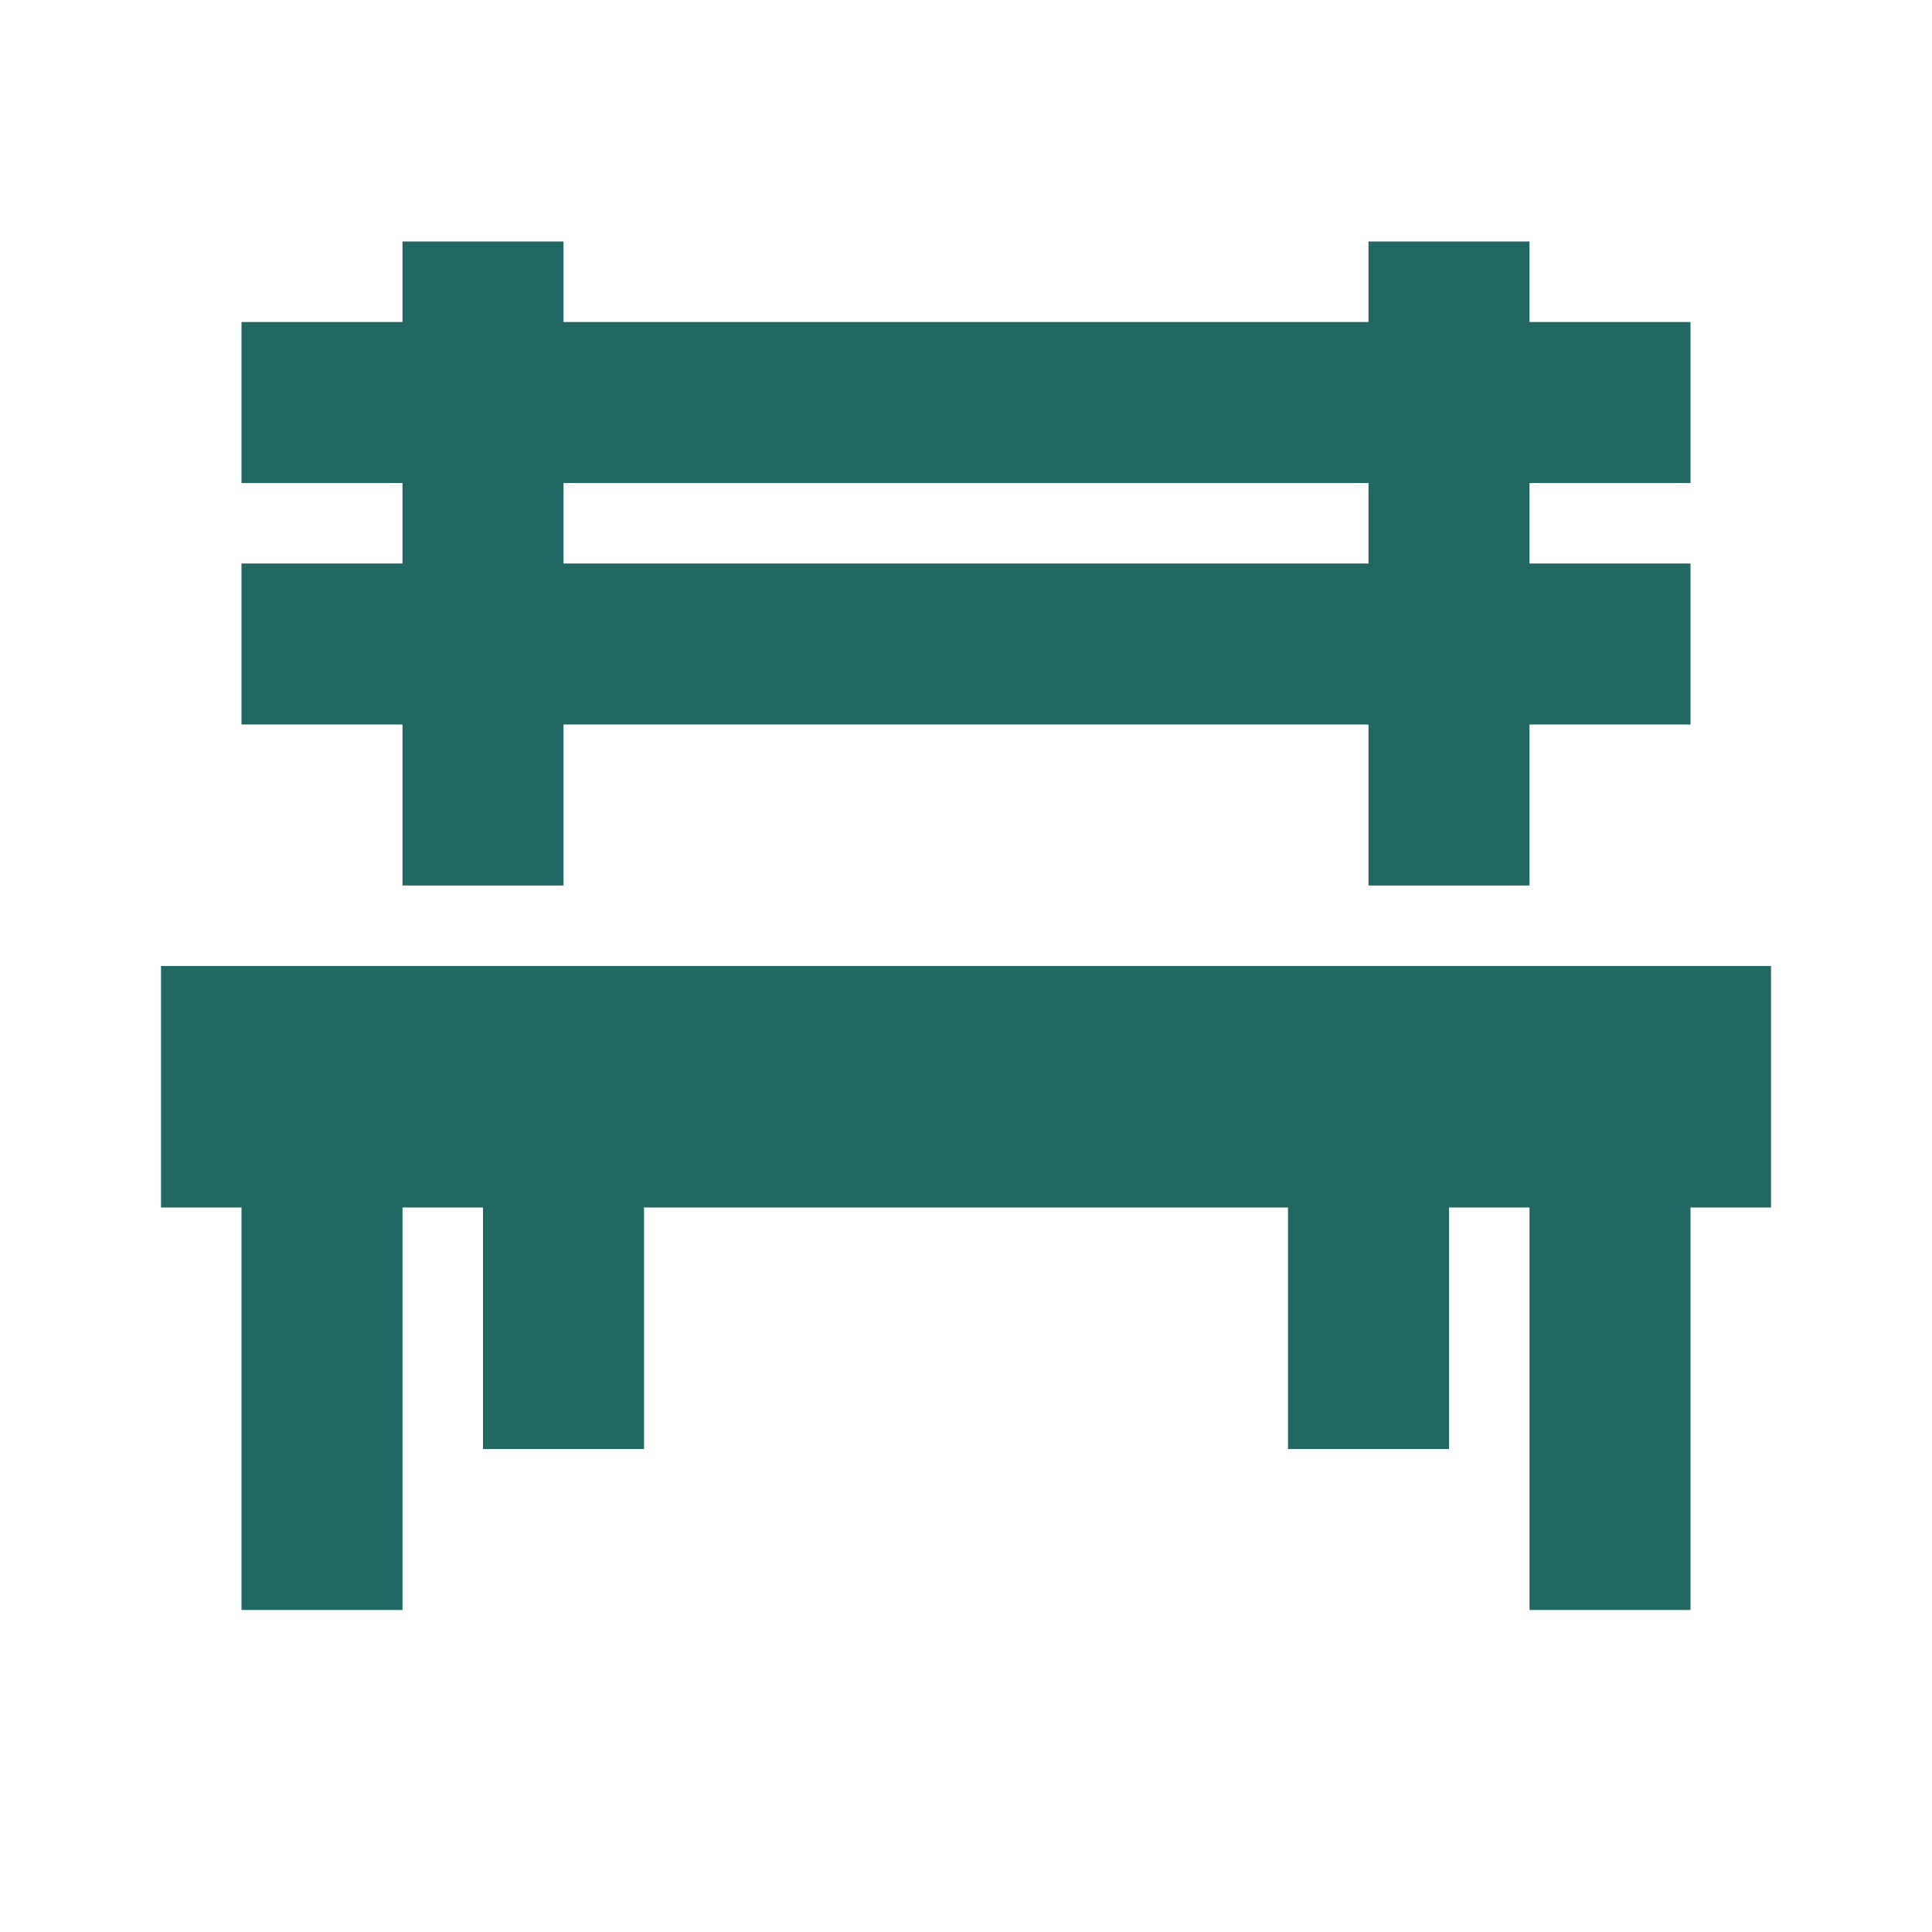 ﻿<?xml version="1.0" encoding="utf-8"?>
<svg xmlns="http://www.w3.org/2000/svg" viewBox="0 0 24 24" width="480" height="480">
  <path d="M5 3L5 4L3 4L3 6L5 6L5 7L3 7L3 9L5 9L5 11L7 11L7 9L17 9L17 11L19 11L19 9L21 9L21 7L19 7L19 6L21 6L21 4L19 4L19 3L17 3L17 4L7 4L7 3 Z M 7 6L17 6L17 7L7 7 Z M 2 12L2 15L3 15L3 20L5 20L5 15L6 15L6 18L8 18L8 15L16 15L16 18L18 18L18 15L19 15L19 20L21 20L21 15L22 15L22 12Z" fill="#216865" />
</svg>